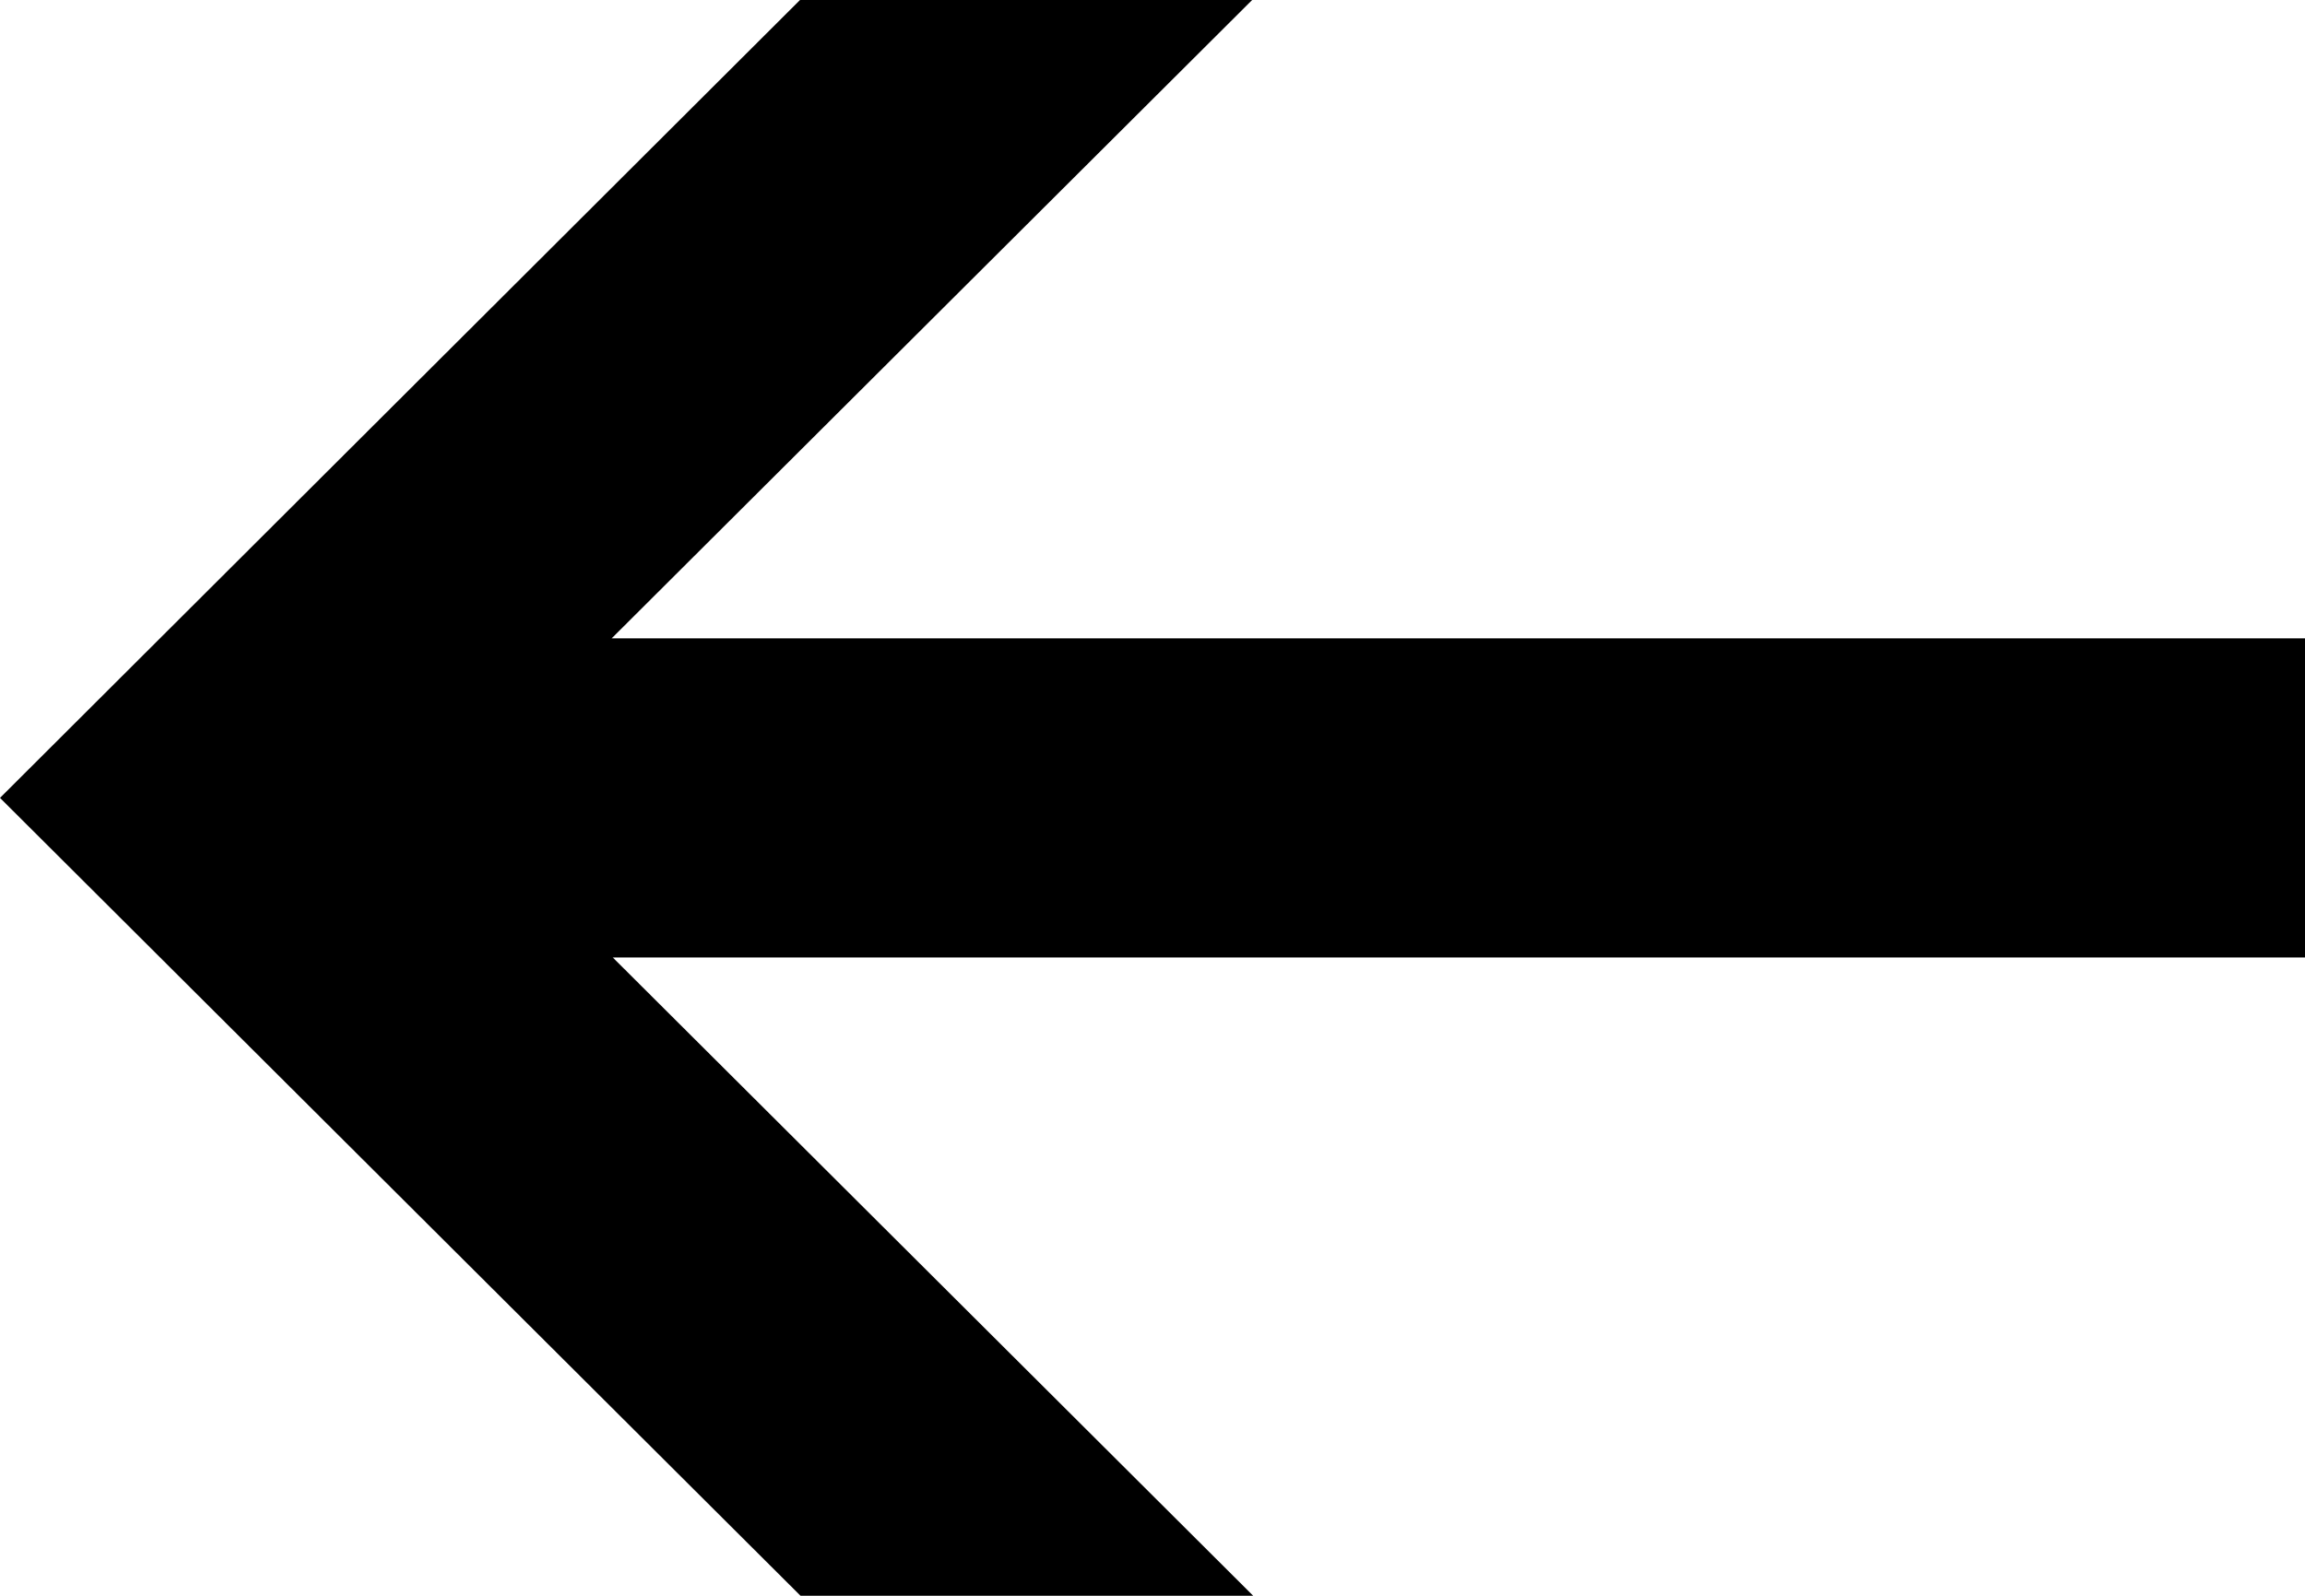 <svg xmlns="http://www.w3.org/2000/svg" width="13" height="9" viewBox="0 0 13 9">
  <path id="Фигура_1126" data-name="Фигура 1126" class="cls-1" d="M33,147.6h-9.55l3.612-3.6H24.512L20,148.5l4.515,4.5h2.553l-3.612-3.6H33v-1.8Z" transform="translate(-20 -144)"/>
</svg>
